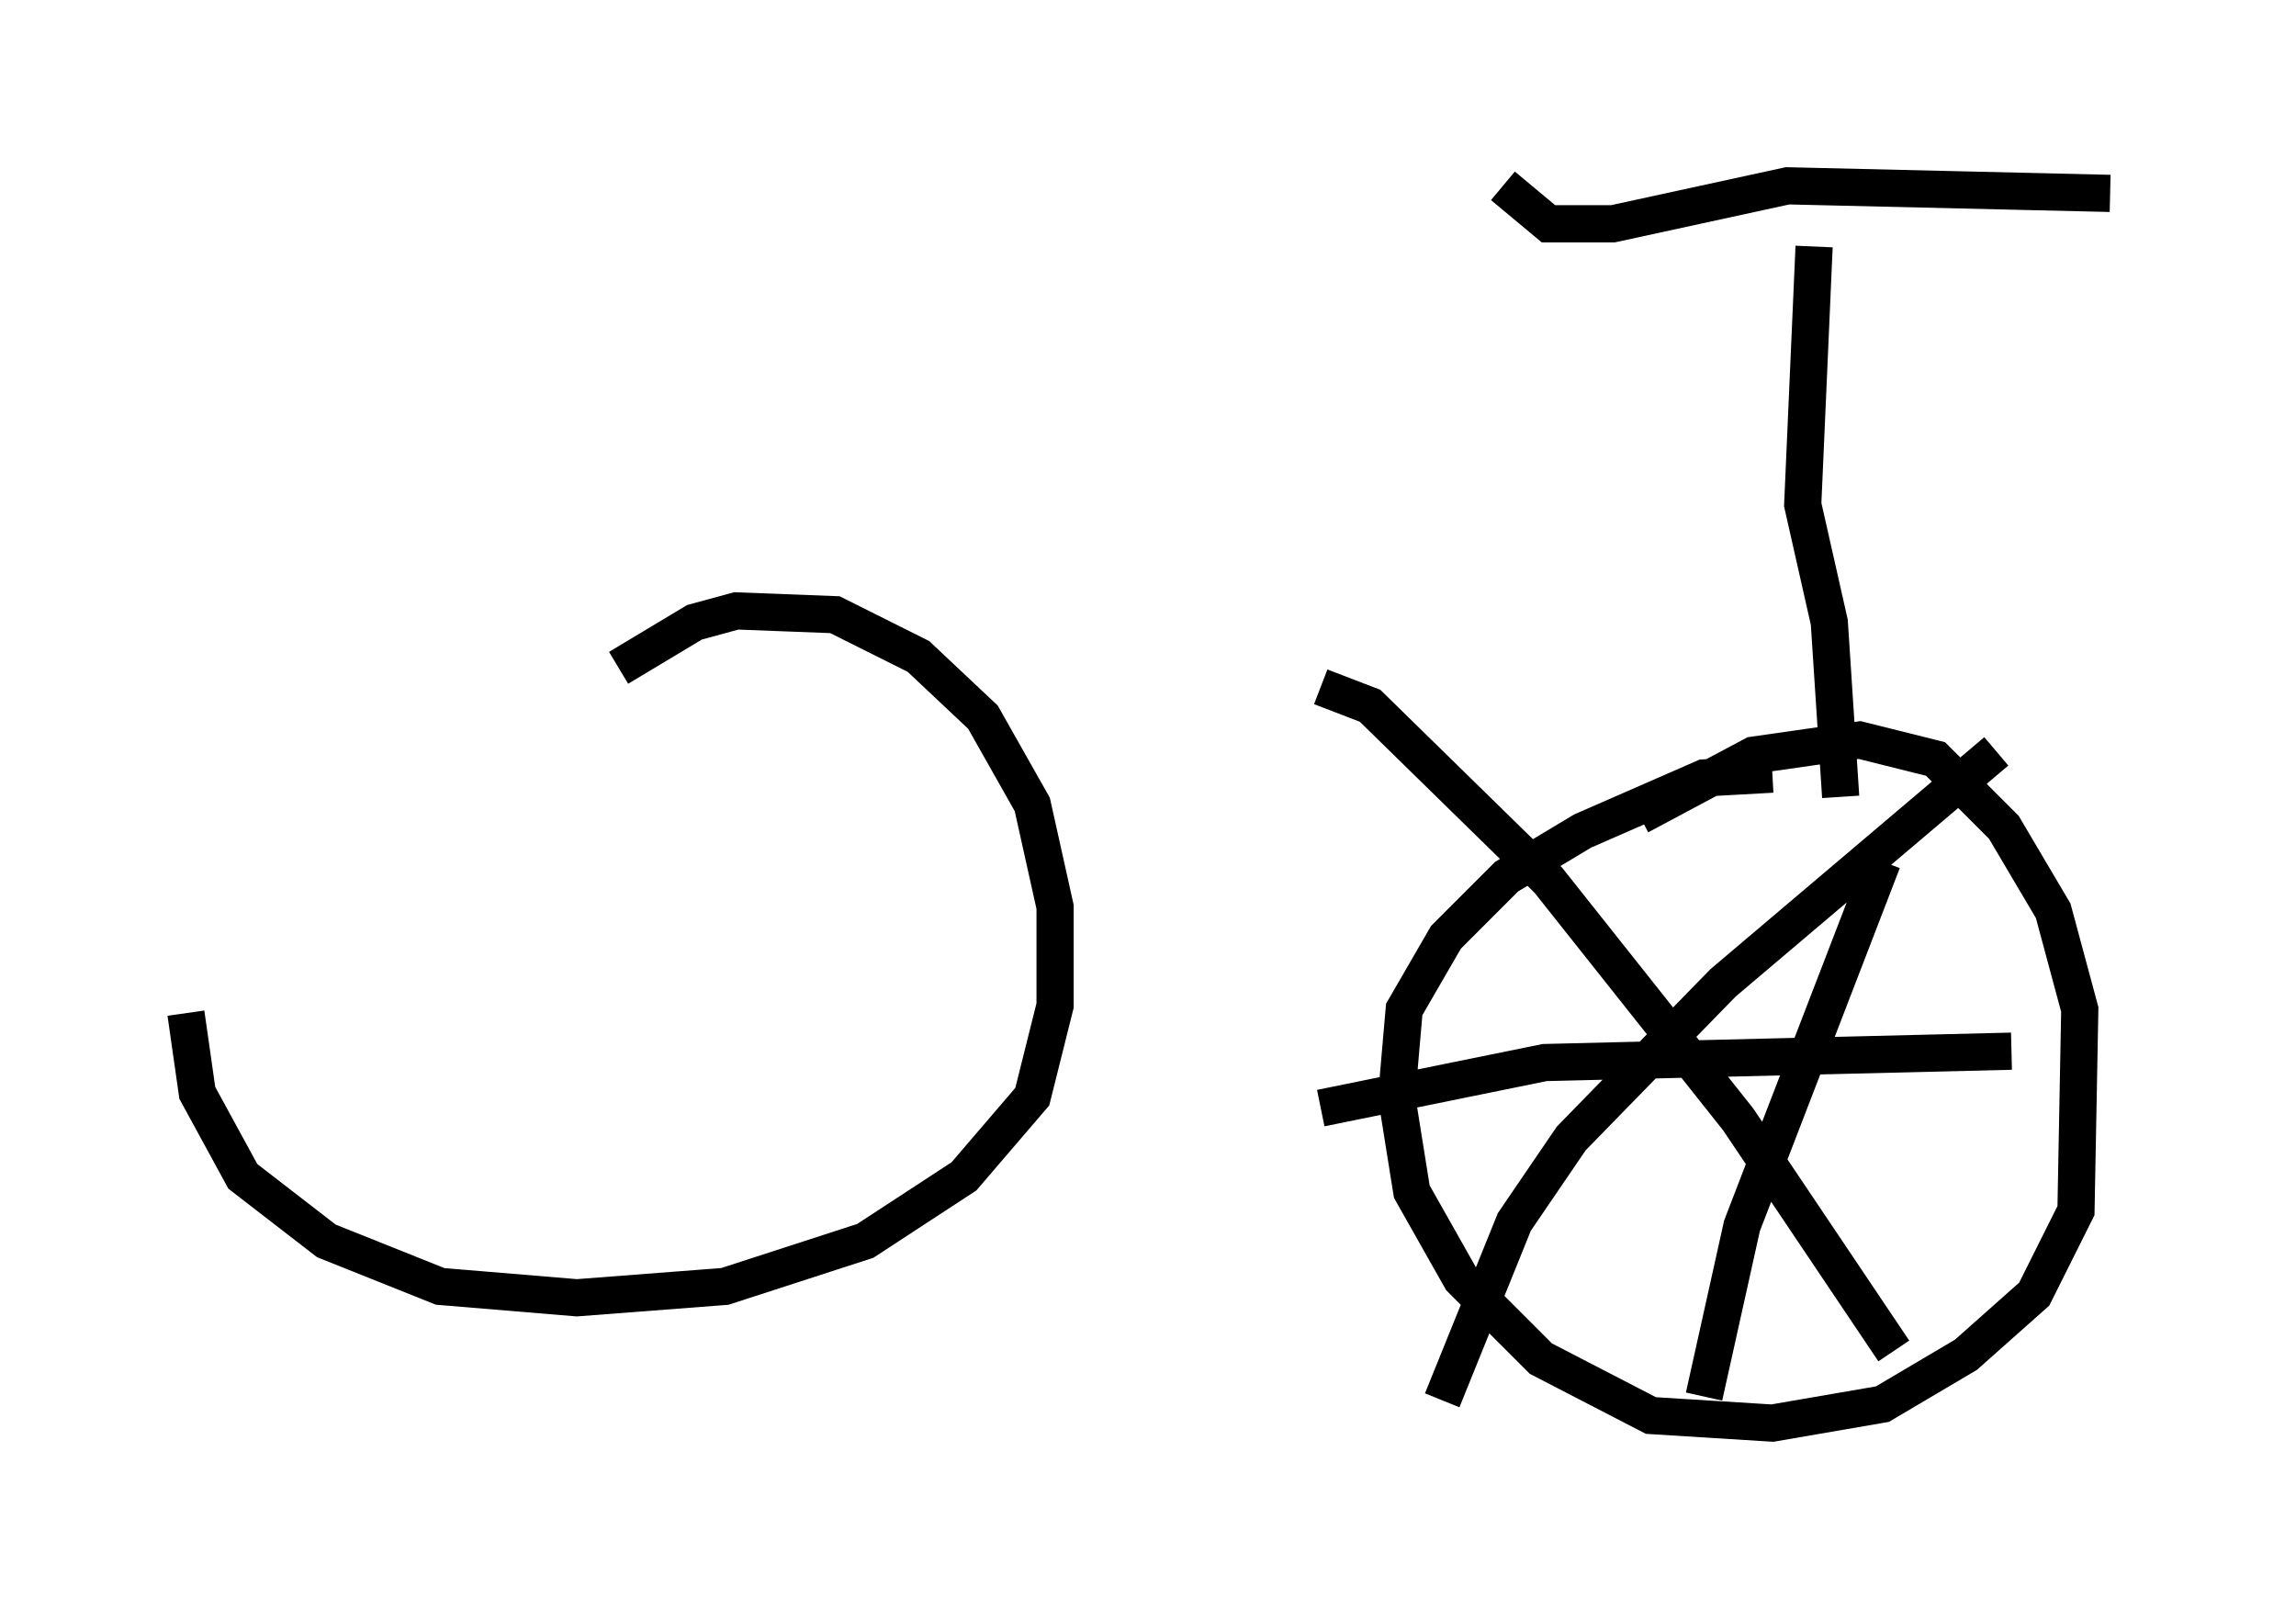 <?xml version="1.0" encoding="utf-8" ?>
<svg baseProfile="full" height="43.28" version="1.1" width="61.757" xmlns="http://www.w3.org/2000/svg" xmlns:ev="http://www.w3.org/2001/xml-events" xmlns:xlink="http://www.w3.org/1999/xlink"><defs /><rect fill="white" height="43.28" width="61.757" x="0" y="0" /><path d="M42.465, 23.784 m1.633, -1.838 l3.063, -1.633 2.858, -0.408 l2.042, 0.51 1.838, 1.838 l1.327, 2.246 0.715, 2.654 l-0.102, 5.41 -1.123, 2.246 l-1.838, 1.633 -2.246, 1.327 l-2.96, 0.51 -3.267, -0.204 l-2.96, -1.531 -2.144, -2.144 l-1.327, -2.348 -0.408, -2.552 l0.204, -2.348 1.123, -1.94 l1.633, -1.633 2.042, -1.225 l3.267, -1.429 1.838, -0.102 m2.96, 2.348 l-3.777, 9.8 -1.021, 4.594 m8.269, -9.29 l-12.556, 0.306 -6.023, 1.225 m18.171, -9.596 l-7.35, 6.227 -4.083, 4.185 l-1.531, 2.246 -1.94, 4.798 m-3.267, -19.192 l1.327, 0.51 4.798, 4.696 l5.104, 6.431 4.185, 6.227 m-1.429, -14.904 l-0.306, -4.696 -0.715, -3.165 l0.306, -6.942 m7.963, -1.429 l-8.677, -0.204 -4.696, 1.021 l-1.735, 0.0 -1.225, -1.021 m-23.786, 12.965 l2.042, -1.225 1.123, -0.306 l2.654, 0.102 2.246, 1.123 l1.735, 1.633 1.327, 2.348 l0.613, 2.756 0.0, 2.654 l-0.613, 2.45 -1.838, 2.144 l-2.654, 1.735 -3.777, 1.225 l-3.981, 0.306 -3.675, -0.306 l-3.063, -1.225 -2.246, -1.735 l-1.225, -2.246 -0.306, -2.144 " fill="none" stroke="black" stroke-width="1" /></svg>